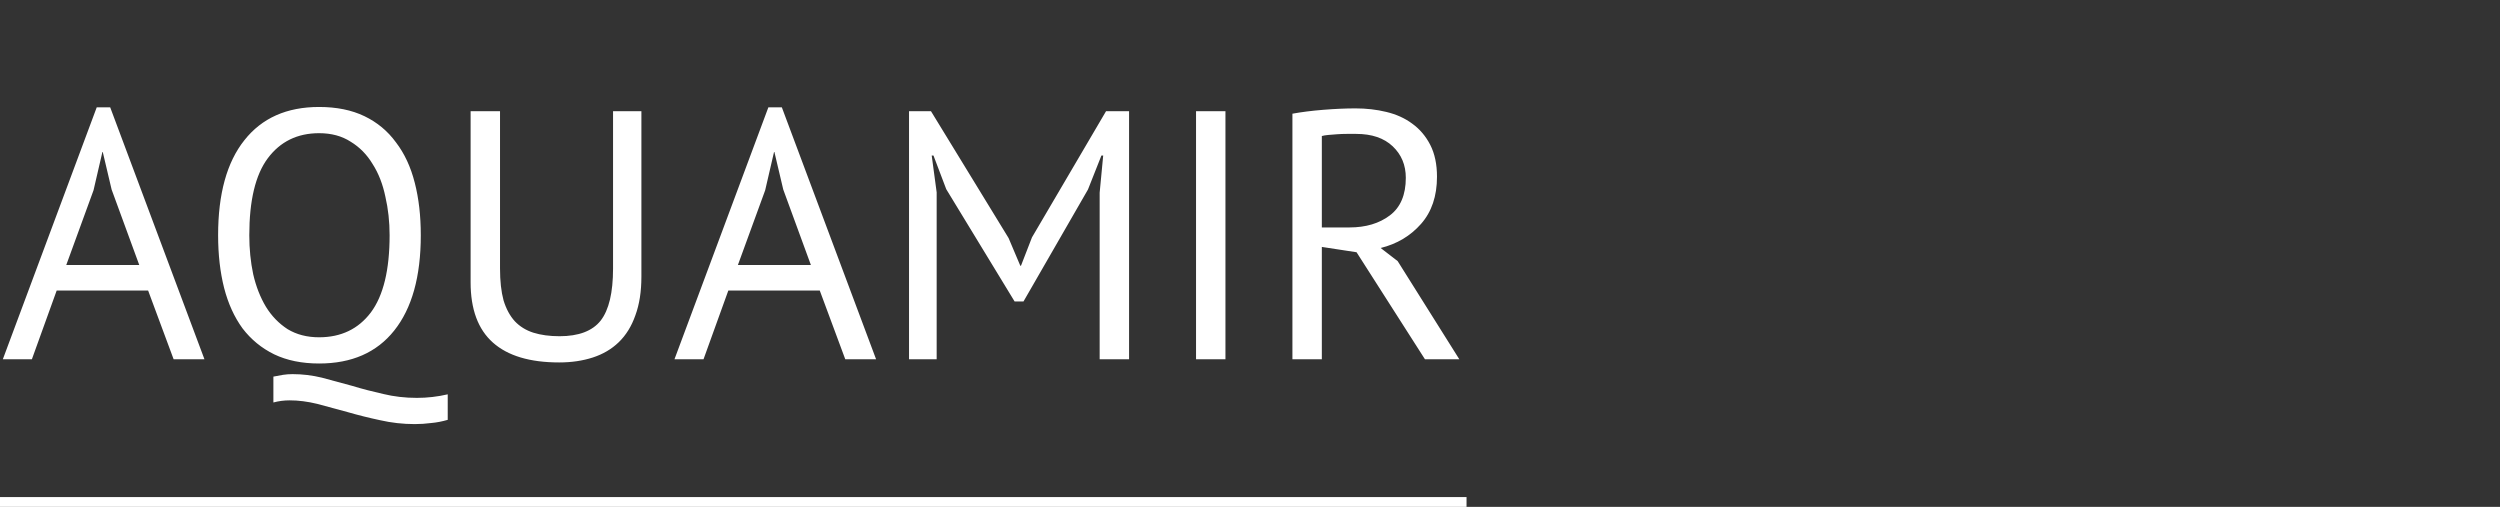 <svg width="508" height="103" viewBox="0 0 508 103" fill="none" xmlns="http://www.w3.org/2000/svg">
<rect x="0" y="0" width="508" height="103" fill="#333333" stroke="none"/>
<path d="M30.096 59.032H11.52L6.48 73H0.576L19.656 21.808H22.392L41.544 73H35.28L30.096 59.032ZM13.464 53.848H28.296L22.68 38.512L20.88 30.88H20.808L19.008 38.656L13.464 53.848ZM90.977 85.312C89.825 85.648 88.697 85.864 87.593 85.96C86.489 86.104 85.385 86.176 84.281 86.176C81.881 86.176 79.529 85.912 77.225 85.384C74.969 84.904 72.761 84.352 70.601 83.728C68.489 83.152 66.449 82.6 64.481 82.072C62.513 81.592 60.641 81.352 58.865 81.352C57.713 81.352 56.609 81.496 55.553 81.784V76.528C56.225 76.384 56.873 76.264 57.497 76.168C58.121 76.072 58.769 76.024 59.441 76.024C61.457 76.024 63.449 76.264 65.417 76.744C67.433 77.272 69.473 77.824 71.537 78.4C73.601 79.024 75.713 79.576 77.873 80.056C80.033 80.584 82.313 80.848 84.713 80.848C86.825 80.848 88.913 80.608 90.977 80.128V85.312ZM44.321 47.8C44.321 39.4 46.097 32.968 49.649 28.504C53.201 23.992 58.265 21.736 64.841 21.736C68.393 21.736 71.465 22.36 74.057 23.608C76.649 24.856 78.785 26.632 80.465 28.936C82.193 31.192 83.465 33.928 84.281 37.144C85.097 40.312 85.505 43.864 85.505 47.8C85.505 56.2 83.705 62.656 80.105 67.168C76.553 71.632 71.465 73.864 64.841 73.864C61.337 73.864 58.289 73.24 55.697 71.992C53.153 70.744 51.017 68.992 49.289 66.736C47.609 64.432 46.361 61.696 45.545 58.528C44.729 55.312 44.321 51.736 44.321 47.8ZM50.657 47.8C50.657 50.584 50.921 53.224 51.449 55.72C52.025 58.216 52.889 60.424 54.041 62.344C55.193 64.216 56.657 65.728 58.433 66.88C60.257 67.984 62.393 68.536 64.841 68.536C69.305 68.536 72.809 66.856 75.353 63.496C77.897 60.088 79.169 54.856 79.169 47.8C79.169 45.064 78.881 42.448 78.305 39.952C77.777 37.408 76.913 35.2 75.713 33.328C74.561 31.408 73.073 29.896 71.249 28.792C69.473 27.64 67.337 27.064 64.841 27.064C60.425 27.064 56.945 28.768 54.401 32.176C51.905 35.536 50.657 40.744 50.657 47.8ZM124.572 22.6H130.332V56.224C130.332 59.248 129.924 61.864 129.108 64.072C128.34 66.28 127.212 68.104 125.724 69.544C124.284 70.936 122.532 71.968 120.468 72.64C118.404 73.312 116.124 73.648 113.628 73.648C107.676 73.648 103.188 72.304 100.164 69.616C97.14 66.928 95.628 62.848 95.628 57.376V22.6H101.604V54.568C101.604 57.112 101.844 59.272 102.324 61.048C102.852 62.776 103.62 64.192 104.628 65.296C105.636 66.352 106.884 67.12 108.372 67.6C109.908 68.08 111.684 68.32 113.7 68.32C117.588 68.32 120.372 67.264 122.052 65.152C123.732 62.992 124.572 59.464 124.572 54.568V22.6ZM166.573 59.032H147.997L142.957 73H137.053L156.133 21.808H158.869L178.021 73H171.757L166.573 59.032ZM149.941 53.848H164.773L159.157 38.512L157.357 30.88H157.285L155.485 38.656L149.941 53.848ZM223.45 39.16L224.17 31.6H223.81L221.074 38.512L207.97 61.264H206.17L192.274 38.44L189.682 31.6H189.322L190.33 39.088V73H184.714V22.6H189.178L204.946 48.376L207.322 53.992H207.466L209.698 48.232L224.746 22.6H229.426V73H223.45V39.16ZM243.035 22.6H249.011V73H243.035V22.6ZM262.62 23.104C264.444 22.768 266.532 22.504 268.884 22.312C271.284 22.12 273.468 22.024 275.436 22.024C277.644 22.024 279.732 22.264 281.7 22.744C283.716 23.224 285.468 24.016 286.956 25.12C288.492 26.224 289.716 27.664 290.628 29.44C291.54 31.216 291.996 33.376 291.996 35.92C291.996 39.856 290.916 43.048 288.756 45.496C286.596 47.944 283.86 49.576 280.548 50.392L284.004 53.056L296.532 73H289.548L275.652 51.256L268.596 50.176V73H262.62V23.104ZM275.58 27.208C274.956 27.208 274.308 27.208 273.636 27.208C272.964 27.208 272.316 27.232 271.692 27.28C271.068 27.328 270.468 27.376 269.892 27.424C269.364 27.472 268.932 27.544 268.596 27.64V46.216H274.212C277.524 46.216 280.26 45.4 282.42 43.768C284.58 42.136 285.66 39.592 285.66 36.136C285.66 33.544 284.772 31.408 282.996 29.728C281.22 28.048 278.748 27.208 275.58 27.208Z" fill="white"/>
<path d="M0 102L298 102" stroke="white" stroke-width="2"/>
</svg>
